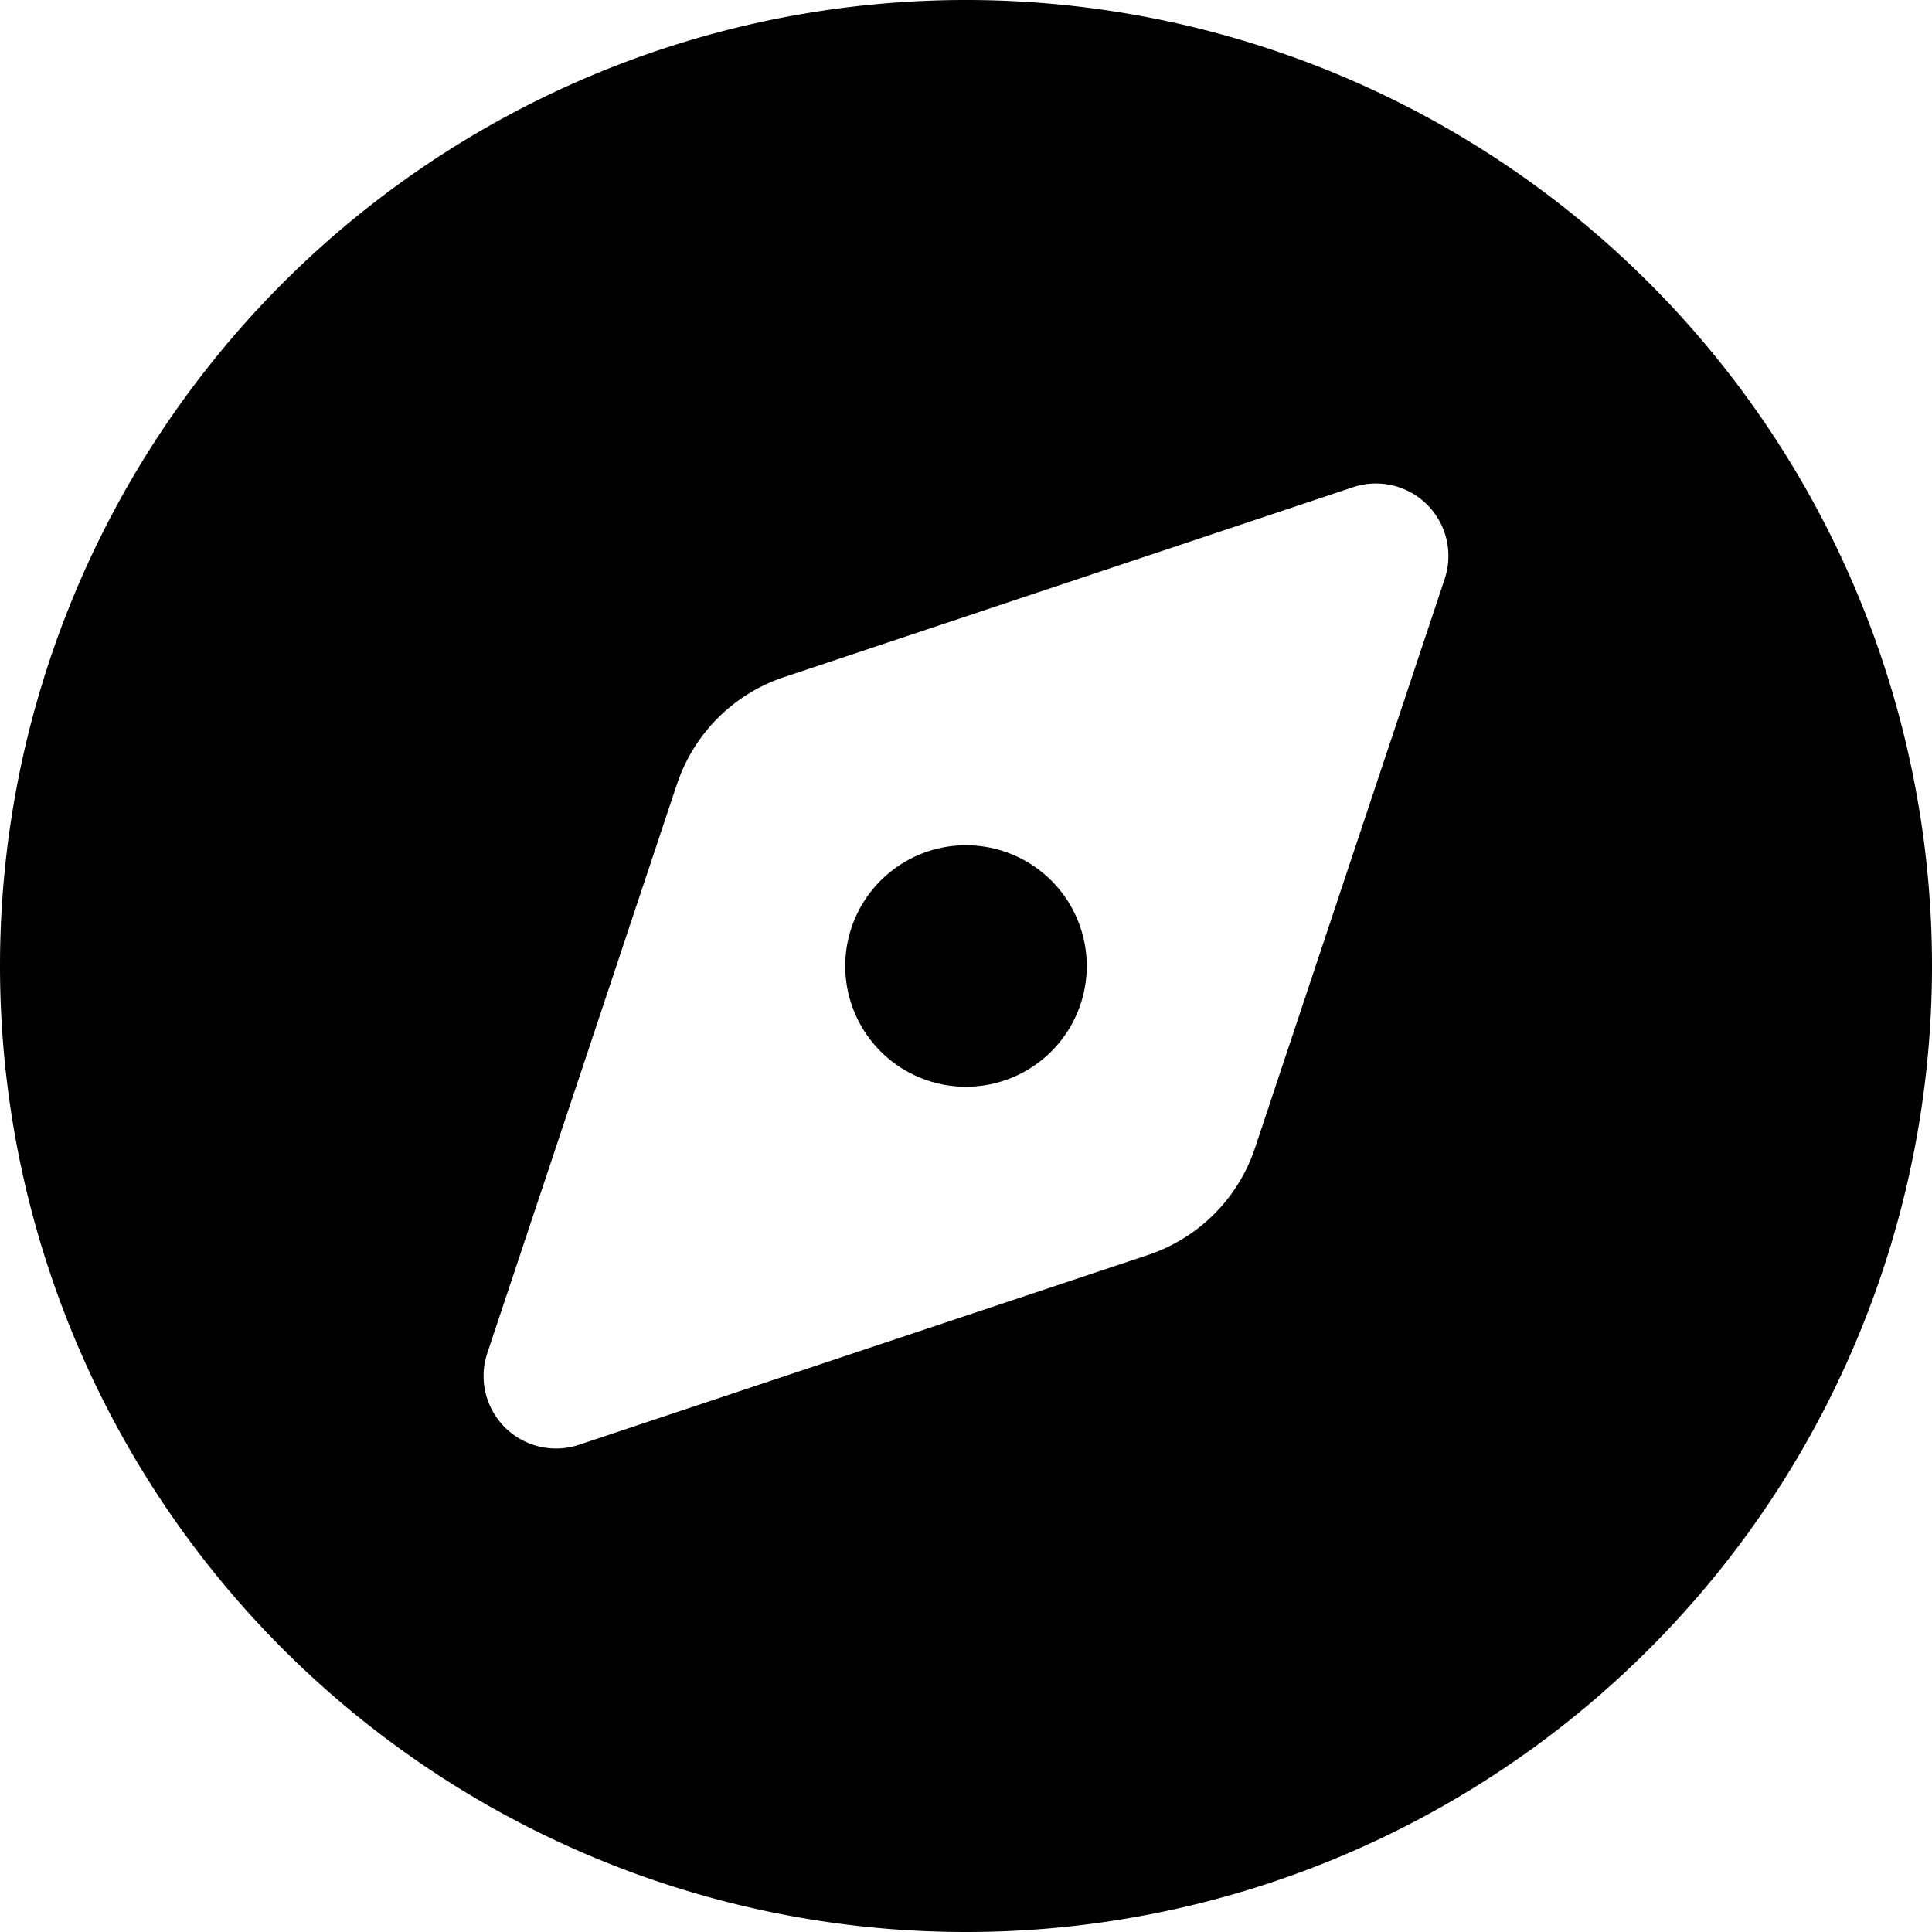 <svg xmlns="http://www.w3.org/2000/svg" width="16" height="16" fill="currentColor" viewBox="0 0 16 16"><path d="M8 9a1 1 0 1 0 0-2 1 1 0 0 0 0 2Z M16 8A8 8 0 1 1 0 8a8 8 0 0 1 16 0ZM5.607 6.492l-1.571 4.713a.6.6 0 0 0 .759.76l4.713-1.572a1.4 1.4 0 0 0 .885-.885l1.571-4.713a.6.6 0 0 0-.759-.76L6.492 5.608a1.4 1.4 0 0 0-.885.885Z" clip-rule="evenodd"/></svg>
